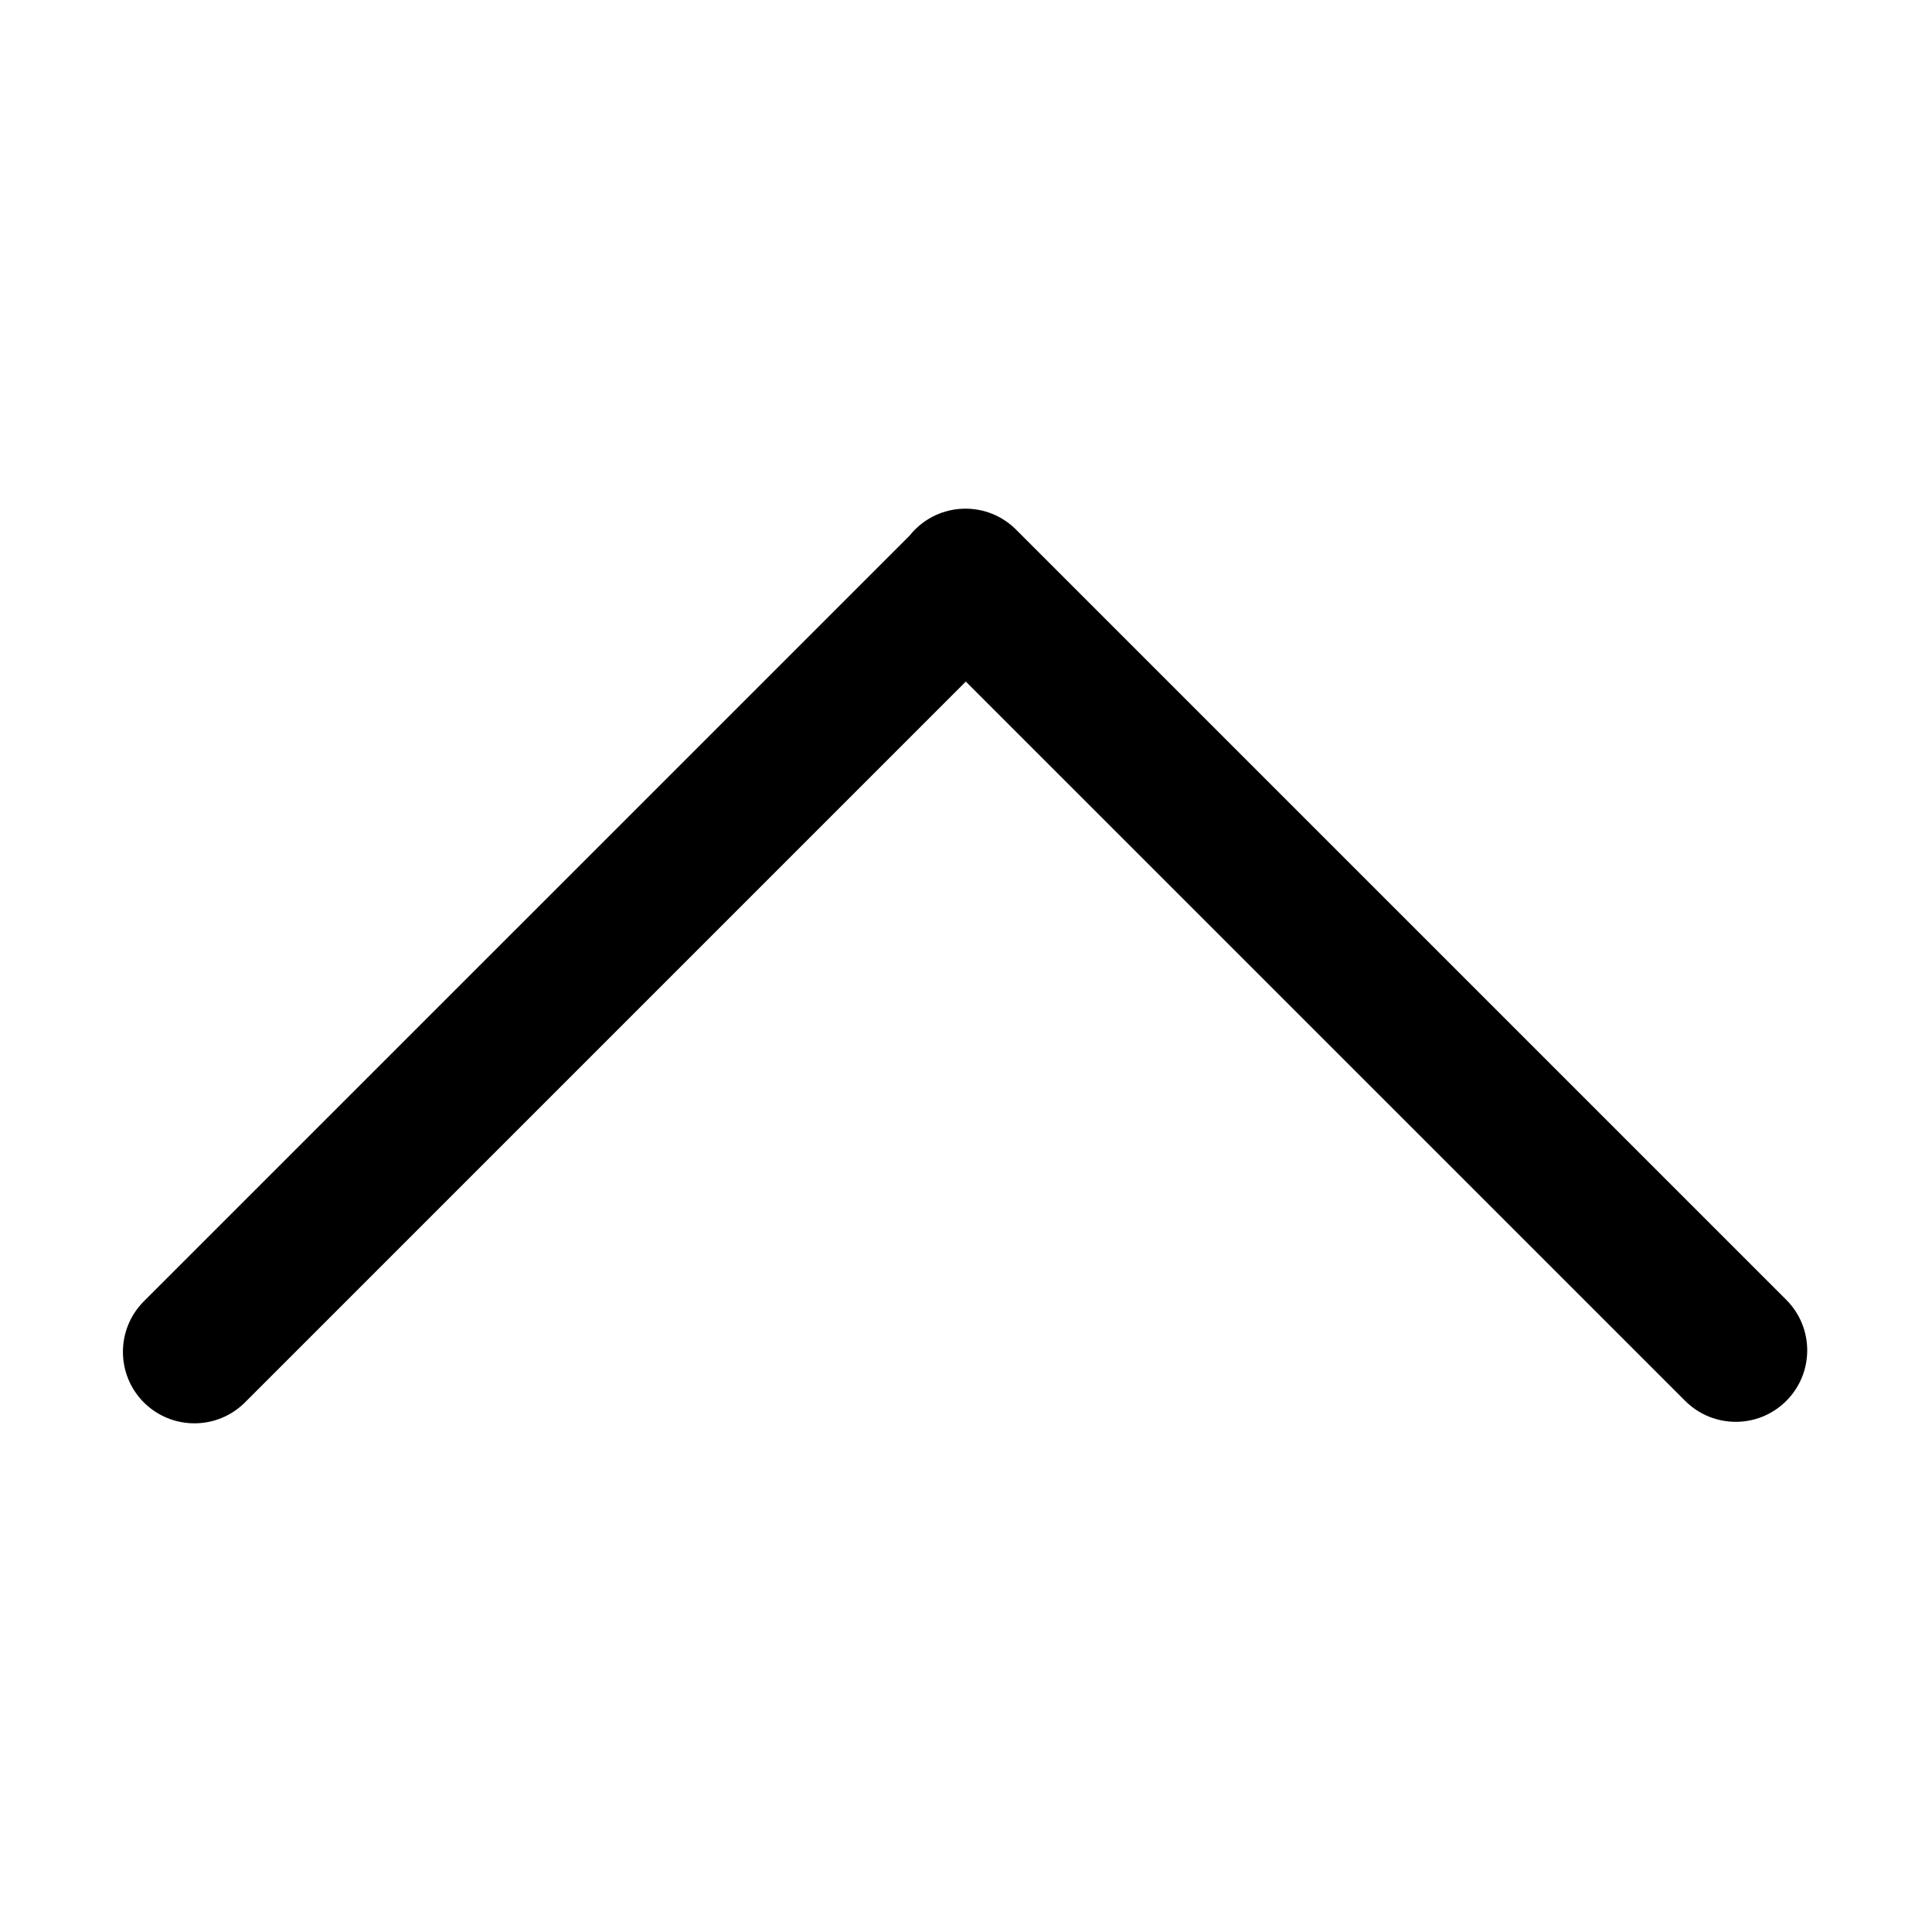 <?xml version="1.0" standalone="no"?><!DOCTYPE svg PUBLIC "-//W3C//DTD SVG 1.1//EN" "http://www.w3.org/Graphics/SVG/1.1/DTD/svg11.dtd"><svg t="1556431048049" class="icon" style="" viewBox="0 0 1024 1024" version="1.1" xmlns="http://www.w3.org/2000/svg" p-id="9508" xmlns:xlink="http://www.w3.org/1999/xlink" width="200" height="200"><defs><style type="text/css"></style></defs><path d="M511.609 961.619" p-id="9509"></path><path d="M511.907 361.24l381.288 381.271c14.808 14.786 38.797 14.786 53.563 0 14.807-14.789 14.807-38.776 0-53.584L538.527 280.7c-14.791-14.789-38.777-14.789-53.585 0-1.02 1.015-1.976 2.1-2.844 3.206L76.247 689.712c-14.789 14.808-14.789 38.796 0 53.608 14.808 14.762 38.797 14.762 53.585 0L511.907 361.24 511.907 361.24 511.907 361.24zM511.907 361.24" p-id="9510"></path></svg>